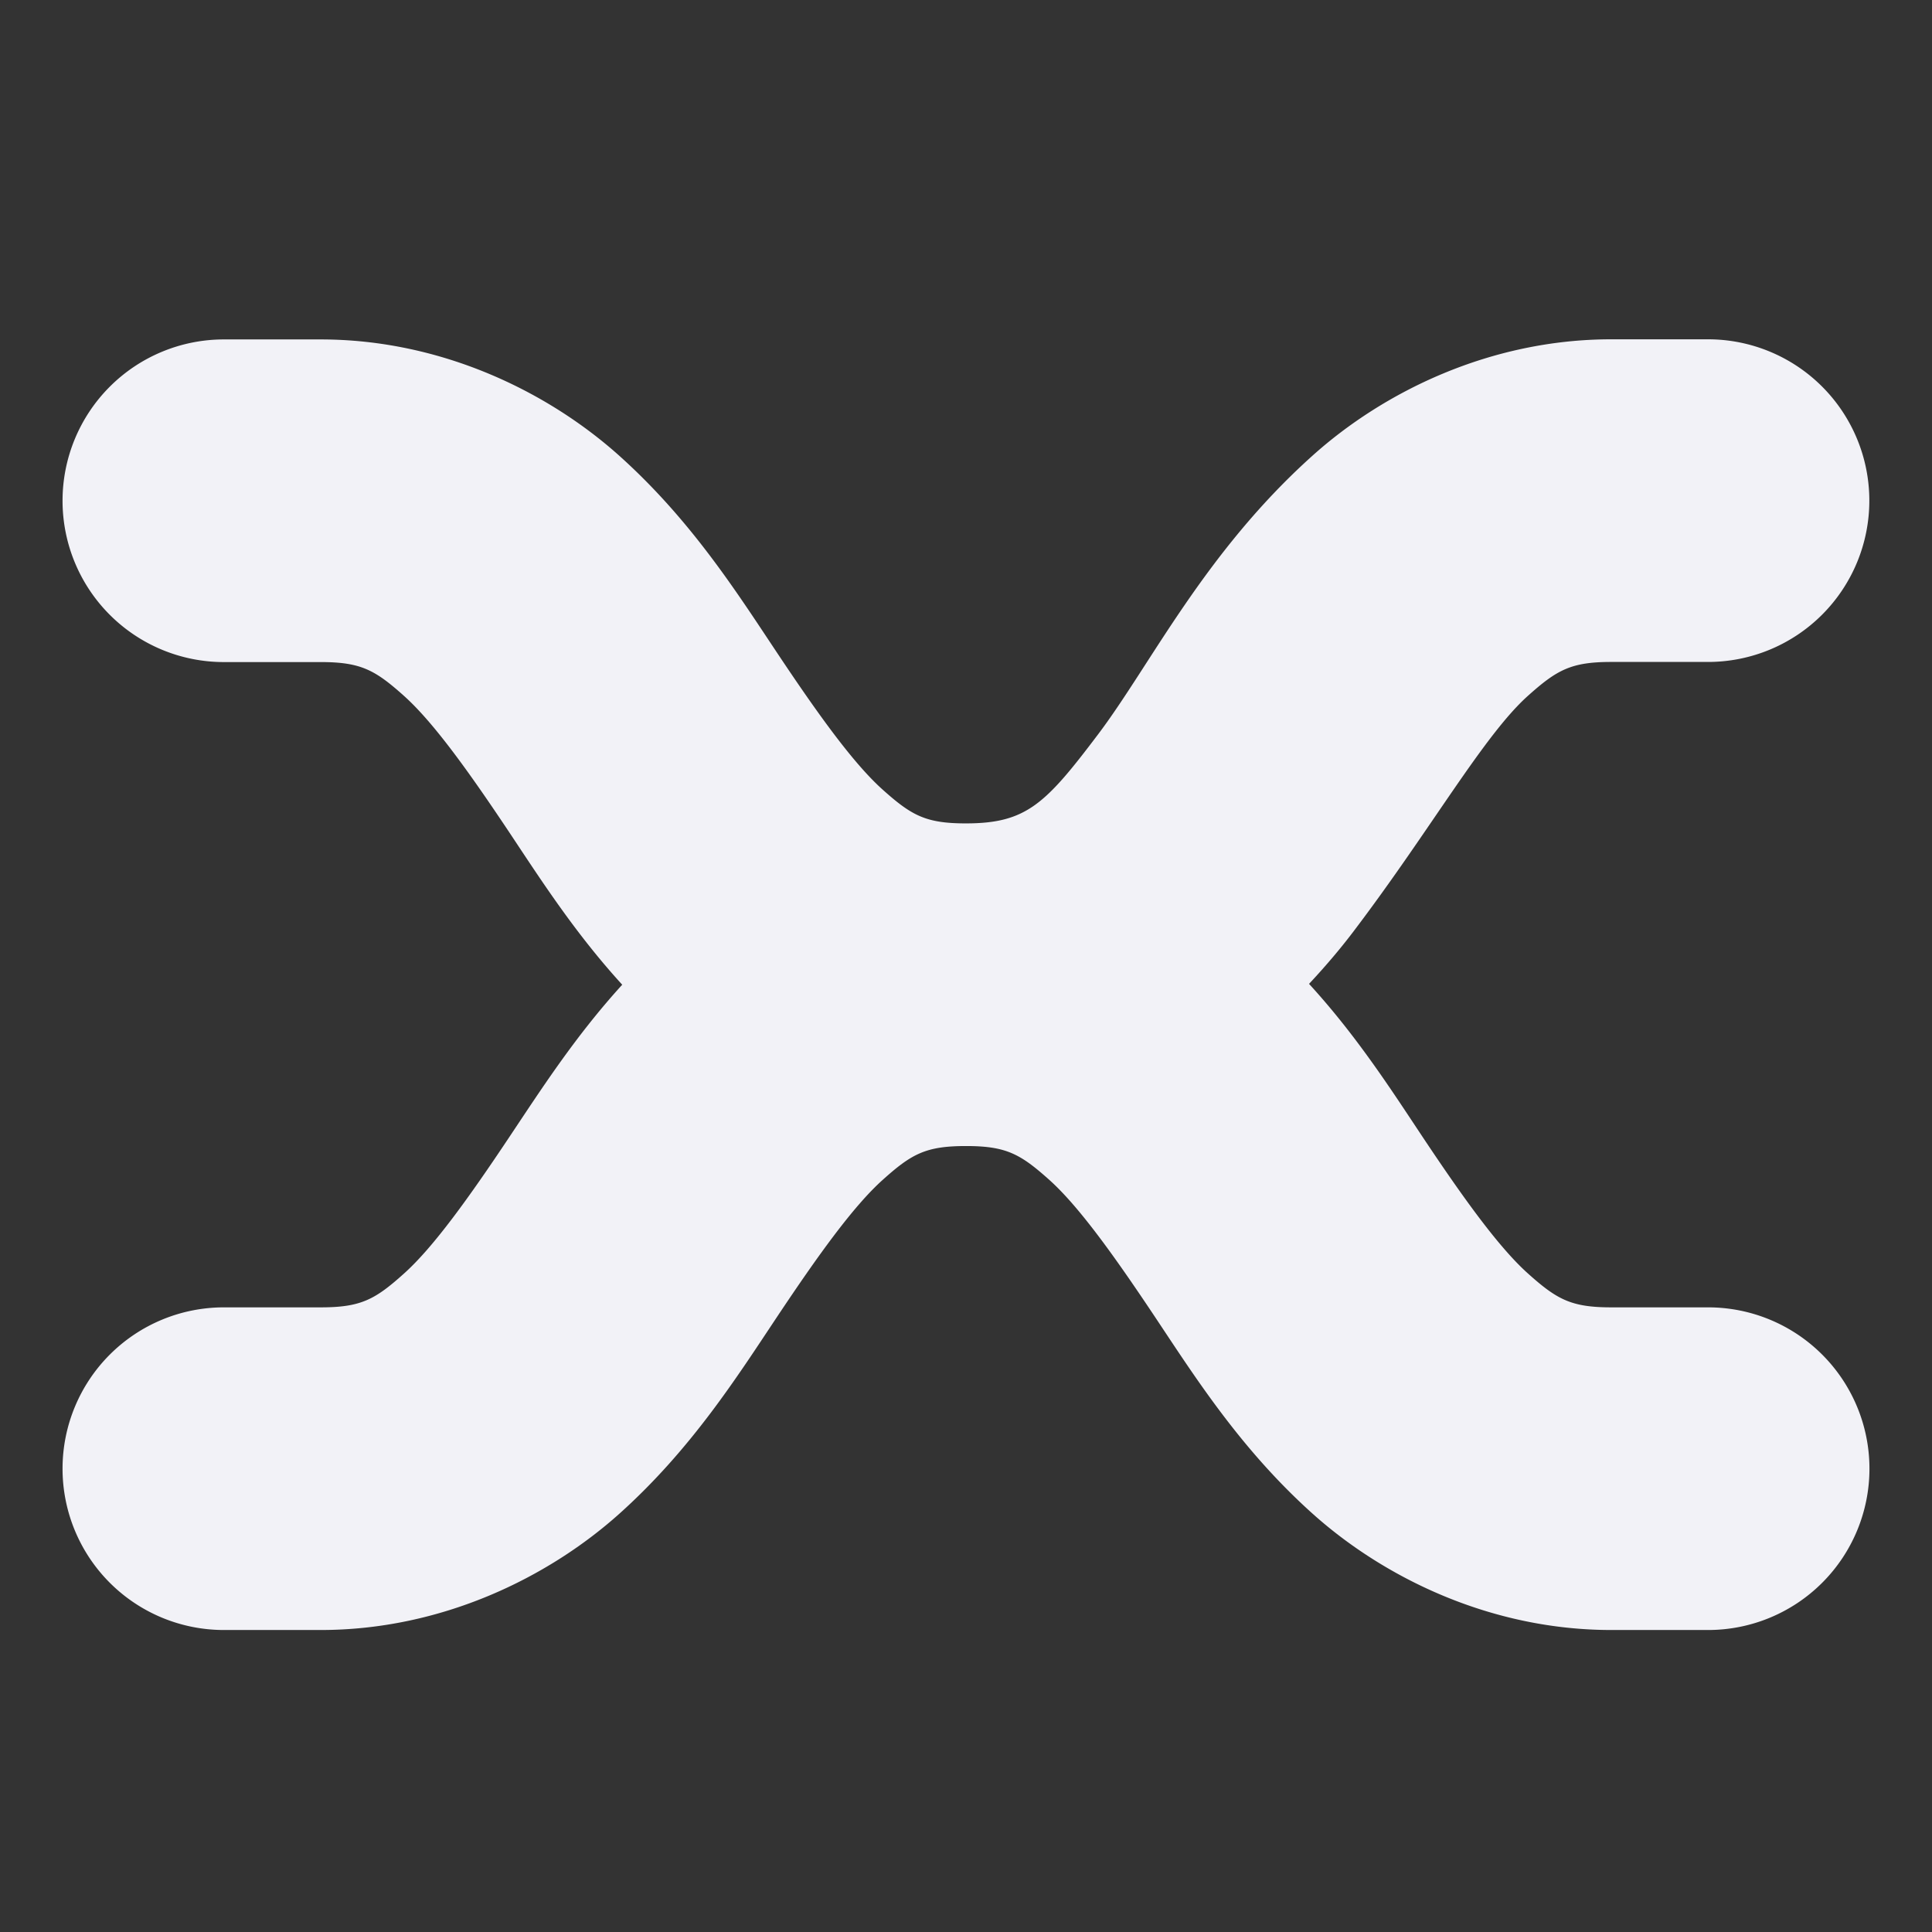 <svg height="16" width="16" xmlns="http://www.w3.org/2000/svg">
  <rect width="100%" height="100%" fill="#333333" stroke="none"/>
  <path d="m1.854 2.811a1.336 1.336 0 1 0 0 2.672h.802c.334 0 .451.066.693.283.242.218.534.625.868 1.126.259.389.544.834.936 1.263-.391.429-.676.874-.936 1.263-.334.501-.626.908-.868 1.126s-.359.283-.693.283h-.802a1.336 1.336 0 1 0 0 2.672h.802c1.002 0 1.887-.435 2.48-.969.593-.534.969-1.129 1.303-1.63.334-.501.626-.908.868-1.126.242-.218.359-.283.693-.283.334 0 .451.066.693.283.242.218.534.625.868 1.126.334.501.71 1.096 1.303 1.63.593.534 1.478.969 2.48.969h.802a1.336 1.336 0 1 0 0-2.672h-.802c-.334 0-.451-.066-.693-.283-.242-.218-.534-.625-.868-1.126-.26-.391-.547-.839-.942-1.27.143-.153.273-.307.386-.458.63-.834 1.062-1.6 1.425-1.926.241-.216.358-.282.691-.282h.802a1.336 1.336 0 1 0 0-2.672h-.802c-1 0-1.884.433-2.476.966-.892.801-1.337 1.727-1.772 2.304-.436.577-.594.739-1.096.739-.334 0-.451-.066-.693-.283-.242-.218-.534-.625-.868-1.126-.334-.501-.71-1.096-1.303-1.63-.593-.534-1.478-.969-2.48-.969z" fill="#f2f2f7"/>
</svg>
